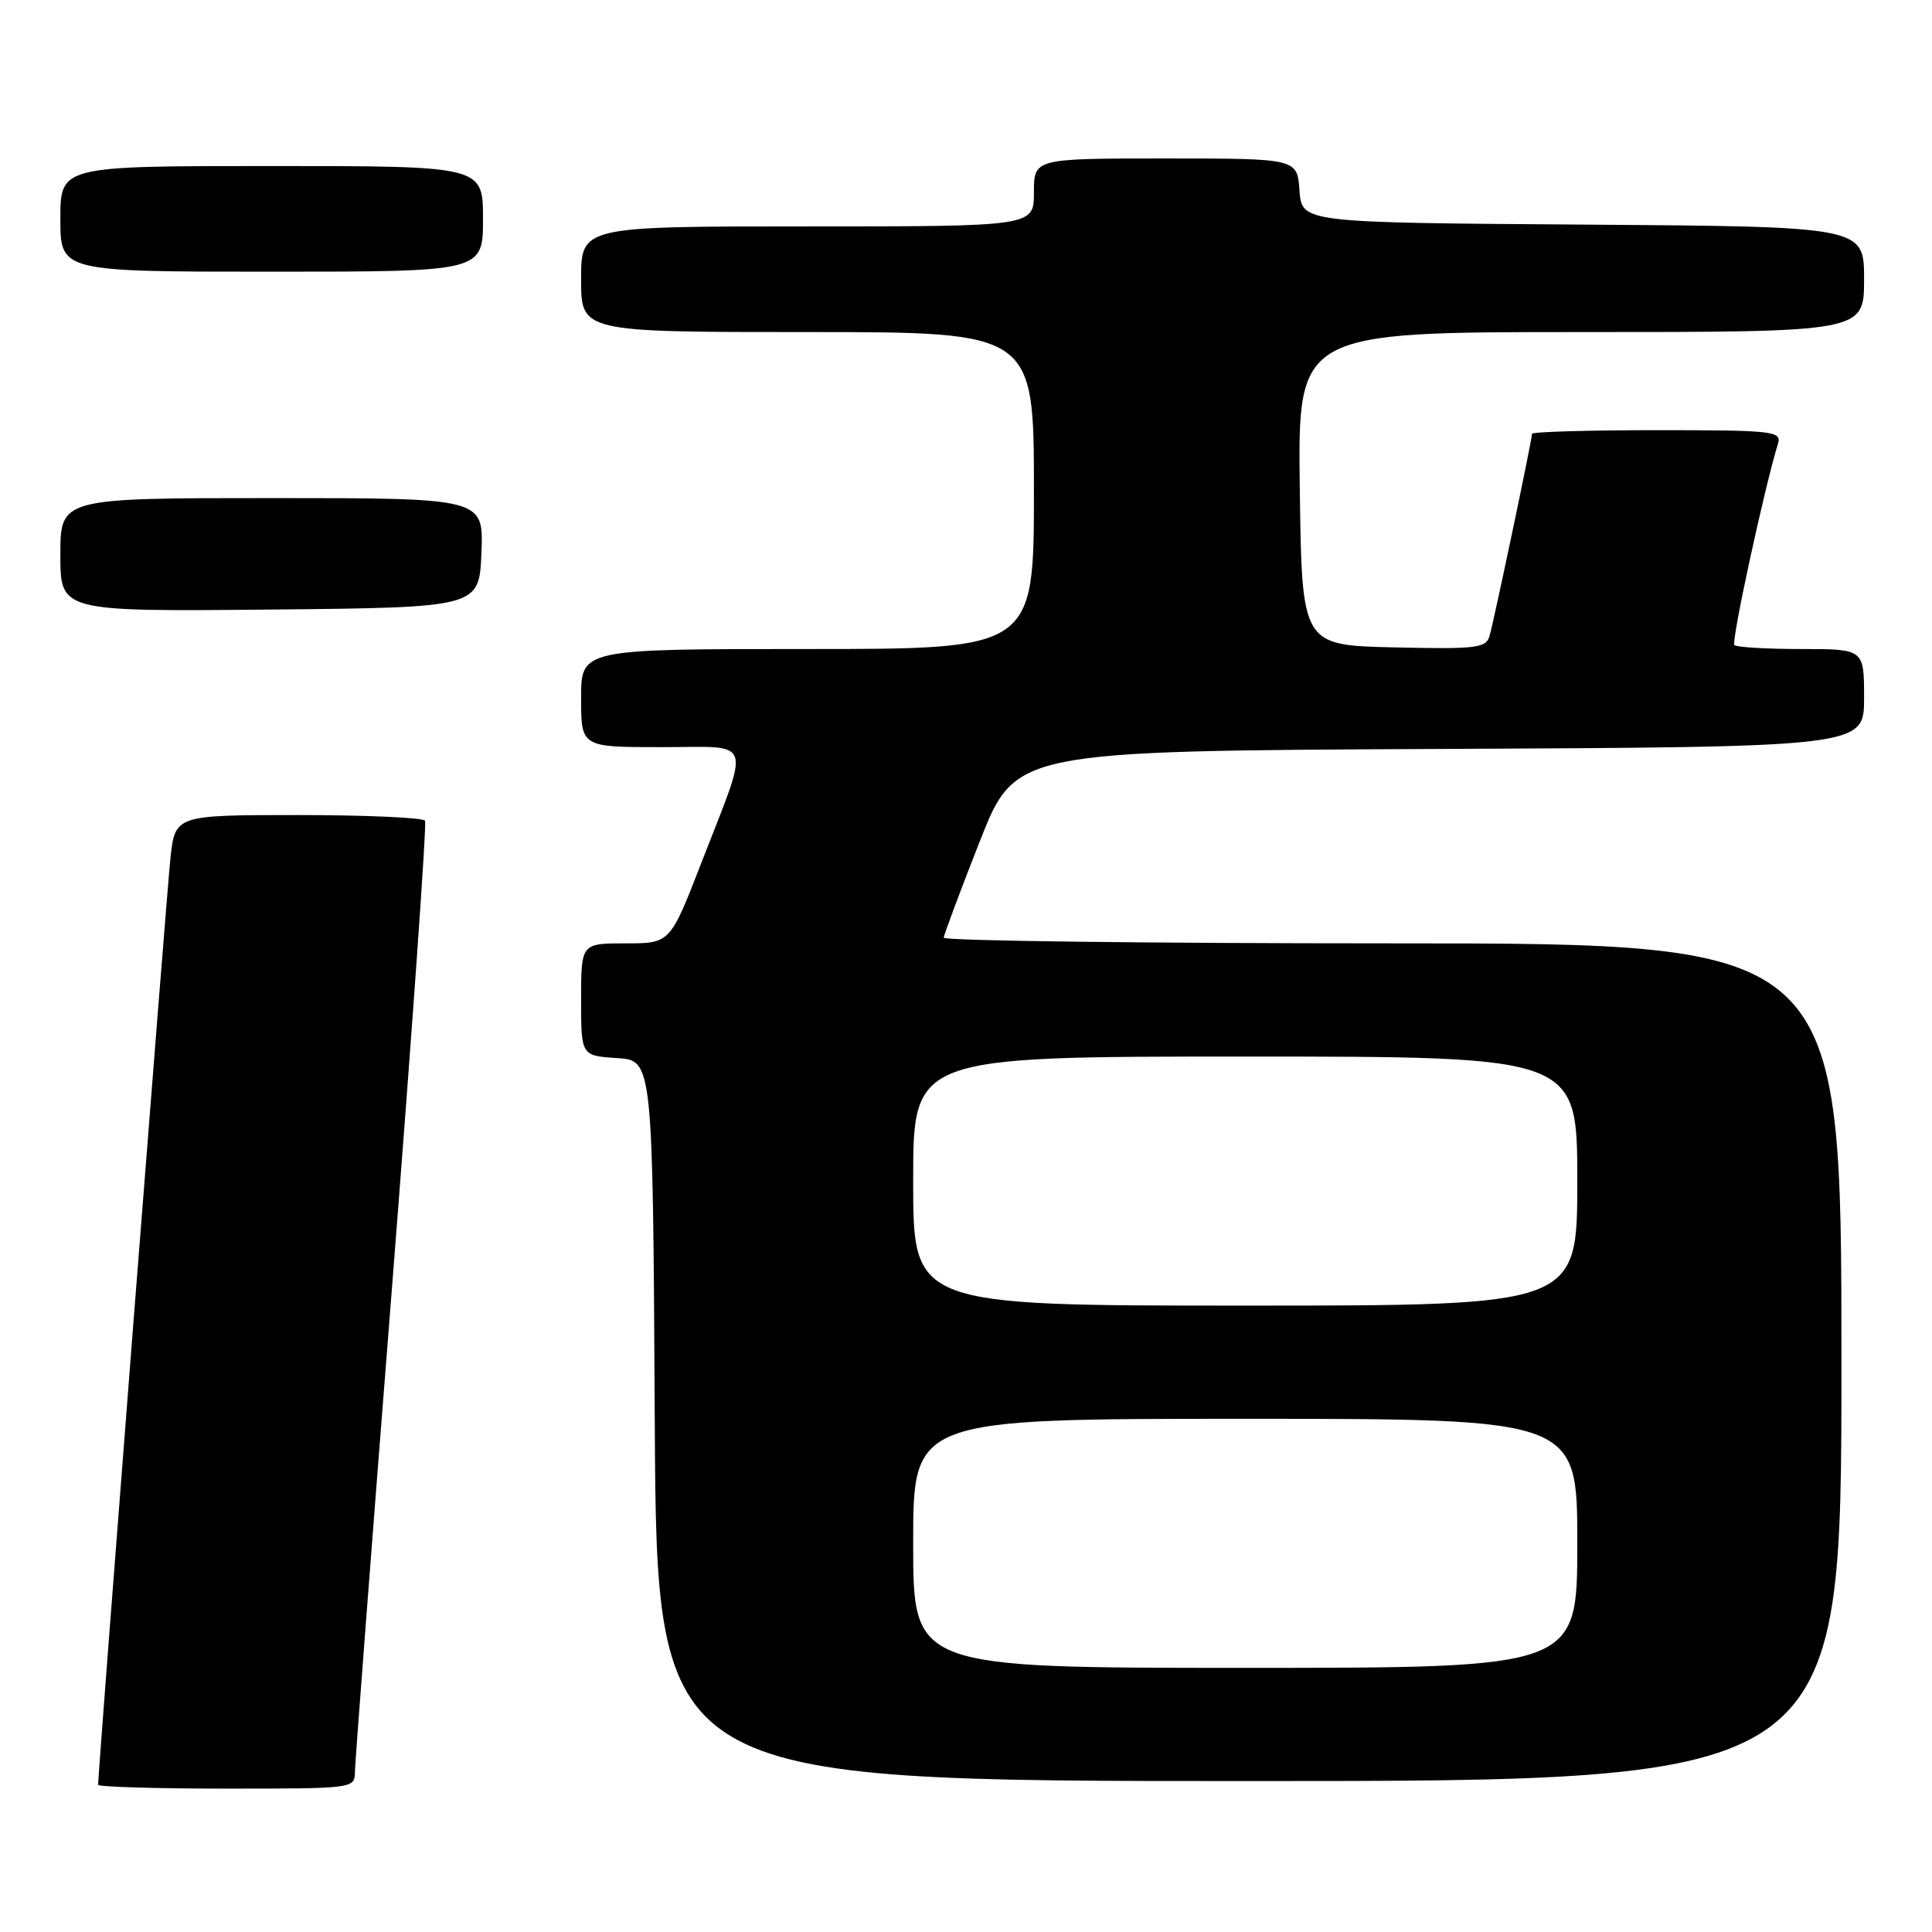 <?xml version="1.0" encoding="UTF-8" standalone="no"?>
<!DOCTYPE svg PUBLIC "-//W3C//DTD SVG 1.1//EN" "http://www.w3.org/Graphics/SVG/1.1/DTD/svg11.dtd" >
<svg xmlns="http://www.w3.org/2000/svg" xmlns:xlink="http://www.w3.org/1999/xlink" version="1.1" viewBox="0 0 256 256">
 <g >
 <path fill="currentColor"
d=" M 47.03 234.75 C 47.05 233.51 49.24 204.82 51.91 171.00 C 54.57 137.18 56.56 109.16 56.32 108.75 C 56.08 108.34 48.53 108.00 39.54 108.00 C 23.20 108.00 23.20 108.00 22.58 113.75 C 22.08 118.41 13.00 234.73 13.00 236.49 C 13.00 236.77 20.65 237.00 30.00 237.00 C 46.95 237.00 47.00 236.99 47.03 234.75 Z  M 244.00 180.50 C 244.00 125.00 244.00 125.00 184.50 125.00 C 151.77 125.00 125.02 124.66 125.05 124.25 C 125.08 123.84 127.22 118.10 129.82 111.50 C 134.54 99.50 134.54 99.50 190.77 99.24 C 247.00 98.98 247.00 98.98 247.00 92.49 C 247.00 86.00 247.00 86.00 238.67 86.00 C 234.08 86.00 230.10 85.76 229.81 85.48 C 229.37 85.04 233.81 64.55 235.60 58.75 C 236.09 57.13 234.88 57.00 219.57 57.00 C 210.46 57.00 203.00 57.22 203.00 57.48 C 203.00 58.27 197.94 82.34 197.37 84.28 C 196.90 85.88 195.62 86.03 184.67 85.78 C 172.50 85.50 172.50 85.50 172.23 64.75 C 171.96 44.00 171.96 44.00 209.48 44.00 C 247.00 44.00 247.00 44.00 247.00 37.01 C 247.00 30.02 247.00 30.02 209.75 29.76 C 172.50 29.50 172.50 29.50 172.19 25.25 C 171.89 21.00 171.89 21.00 154.44 21.00 C 137.00 21.00 137.00 21.00 137.00 25.50 C 137.00 30.00 137.00 30.00 107.00 30.00 C 77.00 30.00 77.00 30.00 77.00 37.00 C 77.00 44.00 77.00 44.00 107.00 44.00 C 137.00 44.00 137.00 44.00 137.00 65.00 C 137.00 86.00 137.00 86.00 107.00 86.00 C 77.00 86.00 77.00 86.00 77.00 92.50 C 77.00 99.00 77.00 99.00 87.61 99.00 C 100.03 99.00 99.49 97.41 92.91 114.39 C 88.79 125.00 88.79 125.00 82.90 125.00 C 77.00 125.00 77.00 125.00 77.00 132.45 C 77.00 139.89 77.00 139.89 81.75 140.20 C 86.50 140.50 86.50 140.50 86.76 188.25 C 87.02 236.00 87.02 236.00 165.51 236.00 C 244.00 236.00 244.00 236.00 244.00 180.50 Z  M 63.79 73.25 C 64.09 66.00 64.09 66.00 36.04 66.00 C 8.00 66.00 8.00 66.00 8.00 73.52 C 8.00 81.03 8.00 81.03 35.75 80.77 C 63.50 80.50 63.50 80.50 63.79 73.25 Z  M 64.00 29.00 C 64.00 22.00 64.00 22.00 36.00 22.00 C 8.00 22.00 8.00 22.00 8.00 29.00 C 8.00 36.00 8.00 36.00 36.00 36.00 C 64.00 36.00 64.00 36.00 64.00 29.00 Z  M 121.00 204.50 C 121.00 188.00 121.00 188.00 165.00 188.00 C 209.00 188.00 209.00 188.00 209.00 204.50 C 209.00 221.00 209.00 221.00 165.00 221.00 C 121.00 221.00 121.00 221.00 121.00 204.50 Z  M 121.00 156.50 C 121.00 140.00 121.00 140.00 165.00 140.00 C 209.00 140.00 209.00 140.00 209.00 156.50 C 209.00 173.00 209.00 173.00 165.00 173.00 C 121.00 173.00 121.00 173.00 121.00 156.50 Z "/>
</g>
</svg>